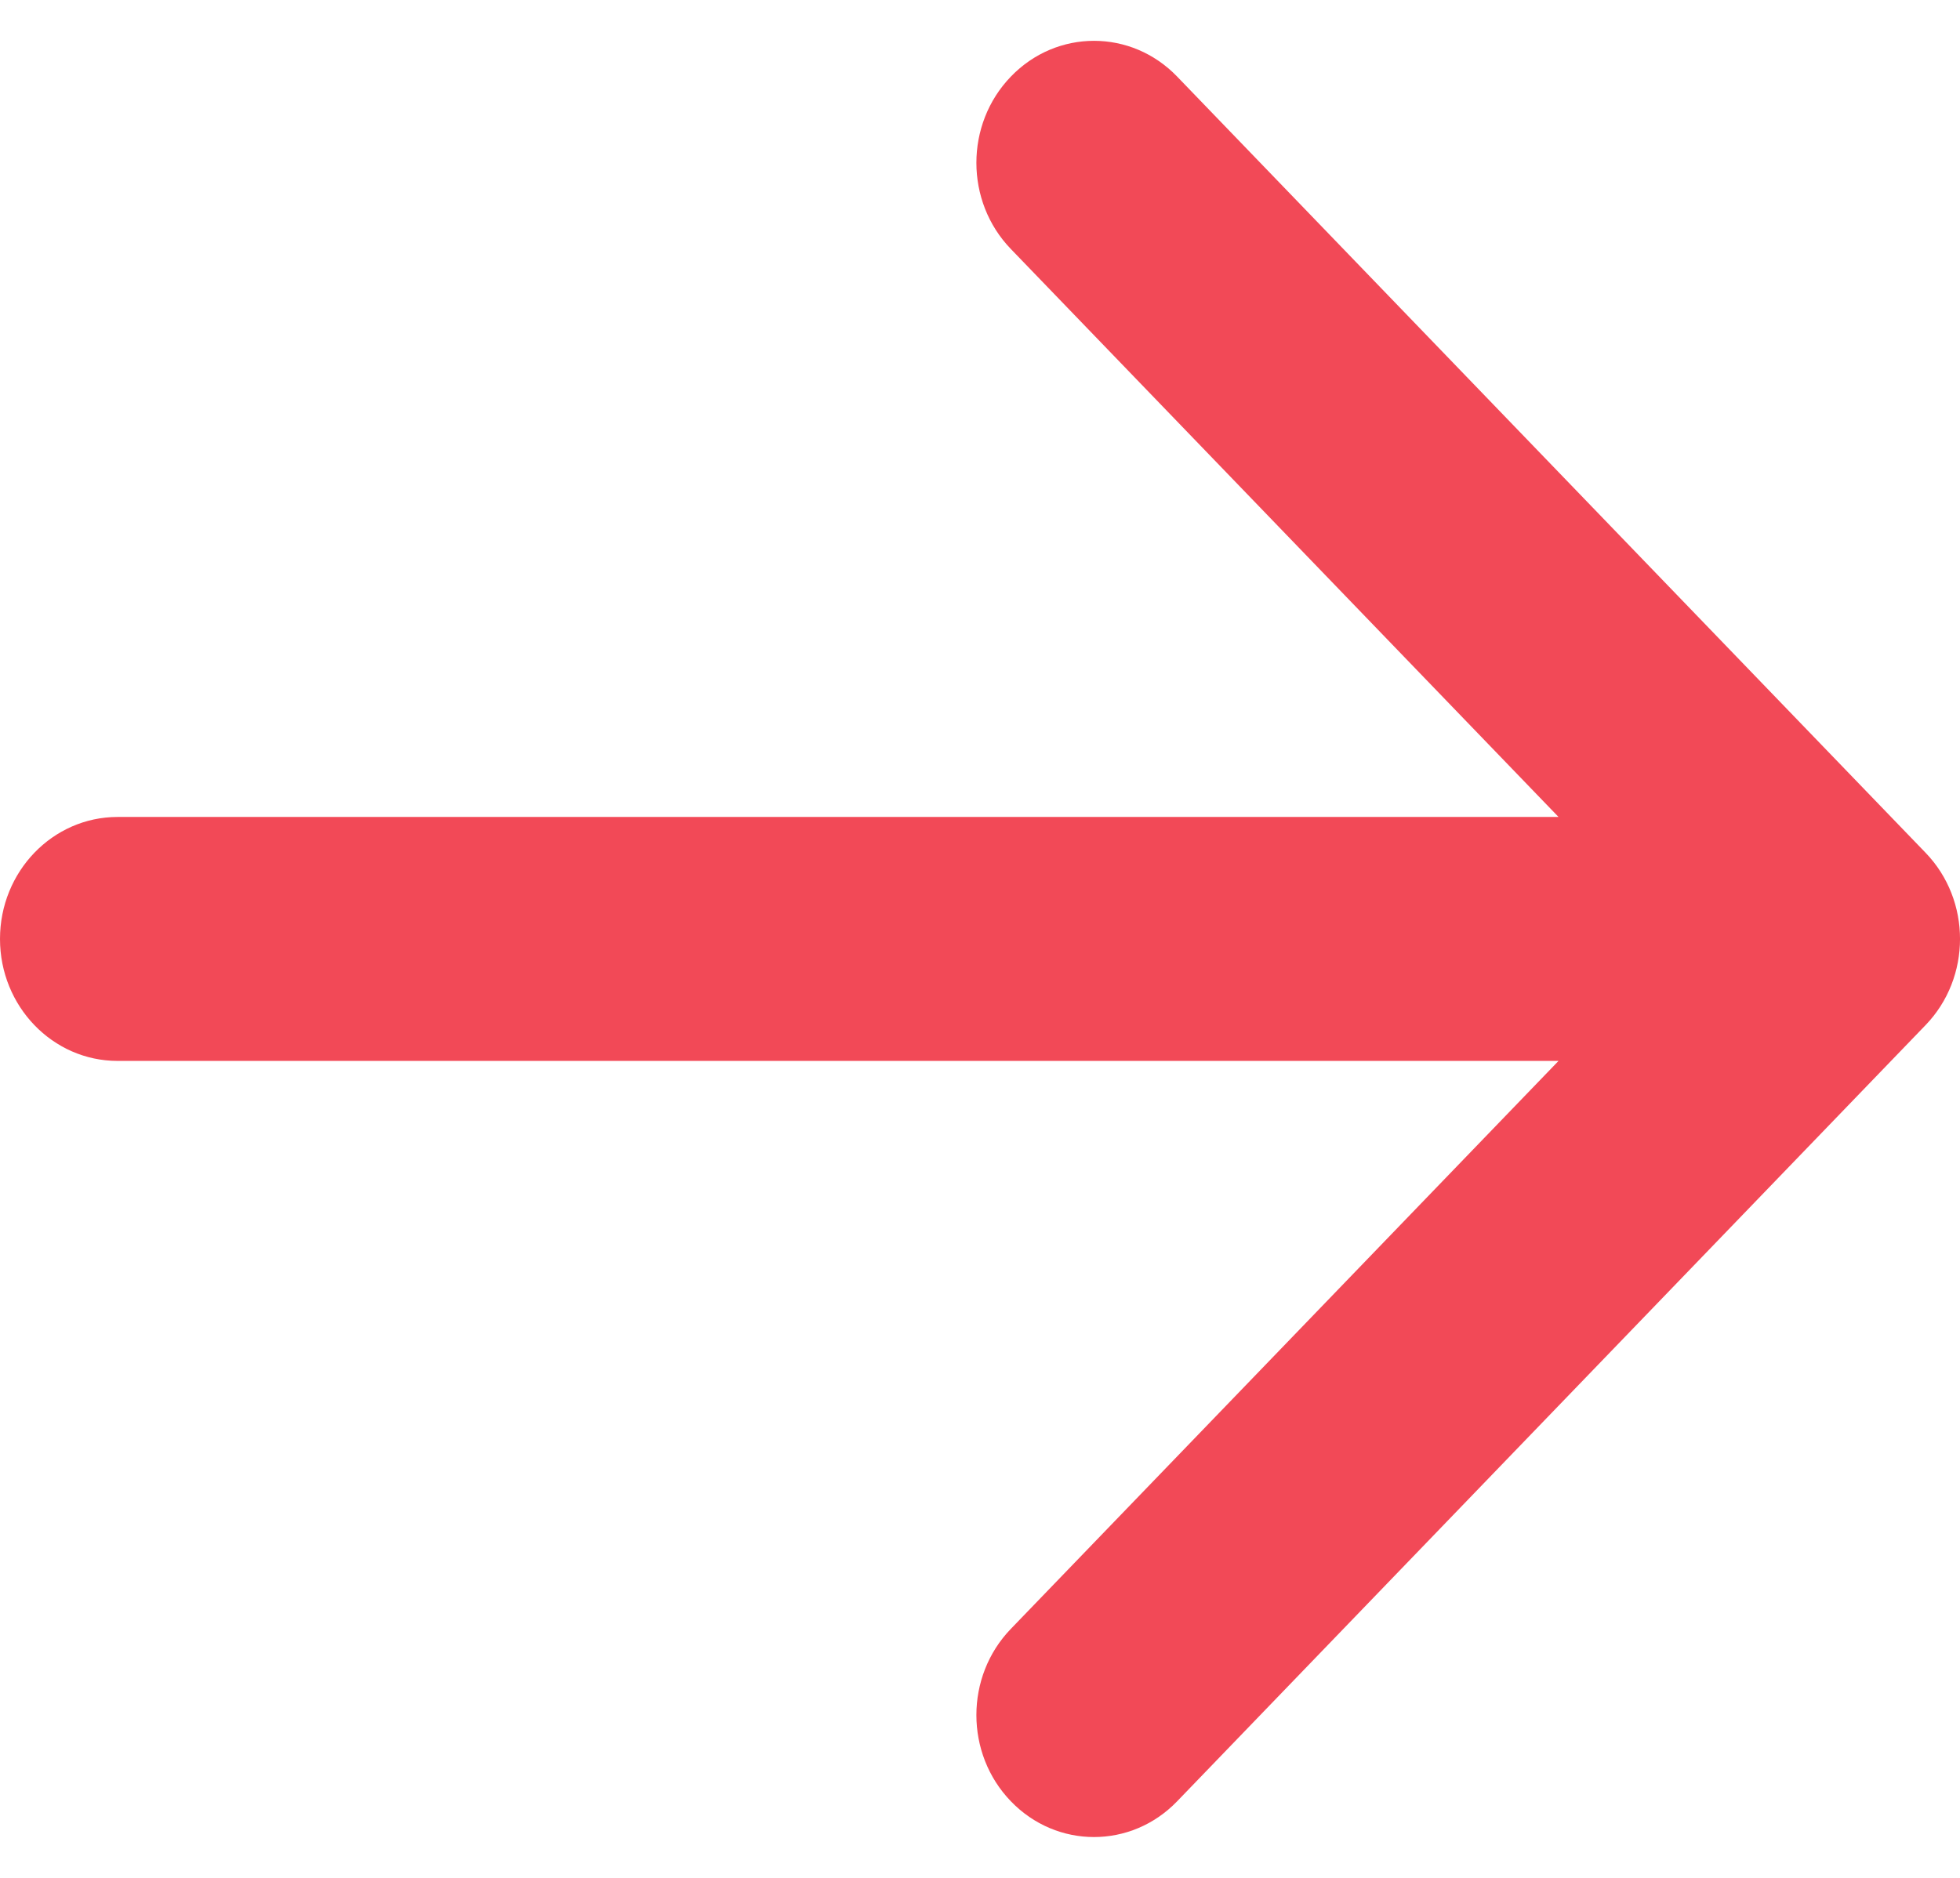 <svg width="24" height="23" viewBox="0 0 24 23" fill="none" xmlns="http://www.w3.org/2000/svg">
<path fill-rule="evenodd" clip-rule="evenodd" d="M14.414 0.938L23.578 10.444C24.141 11.027 24.141 11.973 23.578 12.556L14.414 22.062C13.852 22.646 12.94 22.646 12.378 22.062C11.815 21.479 11.815 20.533 12.378 19.95L19.084 12.994L1.44 12.994C0.645 12.994 1.14441e-07 12.325 0 11.5C-1.14441e-07 10.675 0.645 10.006 1.44 10.006L19.084 10.006L12.378 3.05C11.815 2.467 11.815 1.521 12.378 0.938C12.94 0.354 13.852 0.354 14.414 0.938Z" fill="#F24957"/>
</svg>
